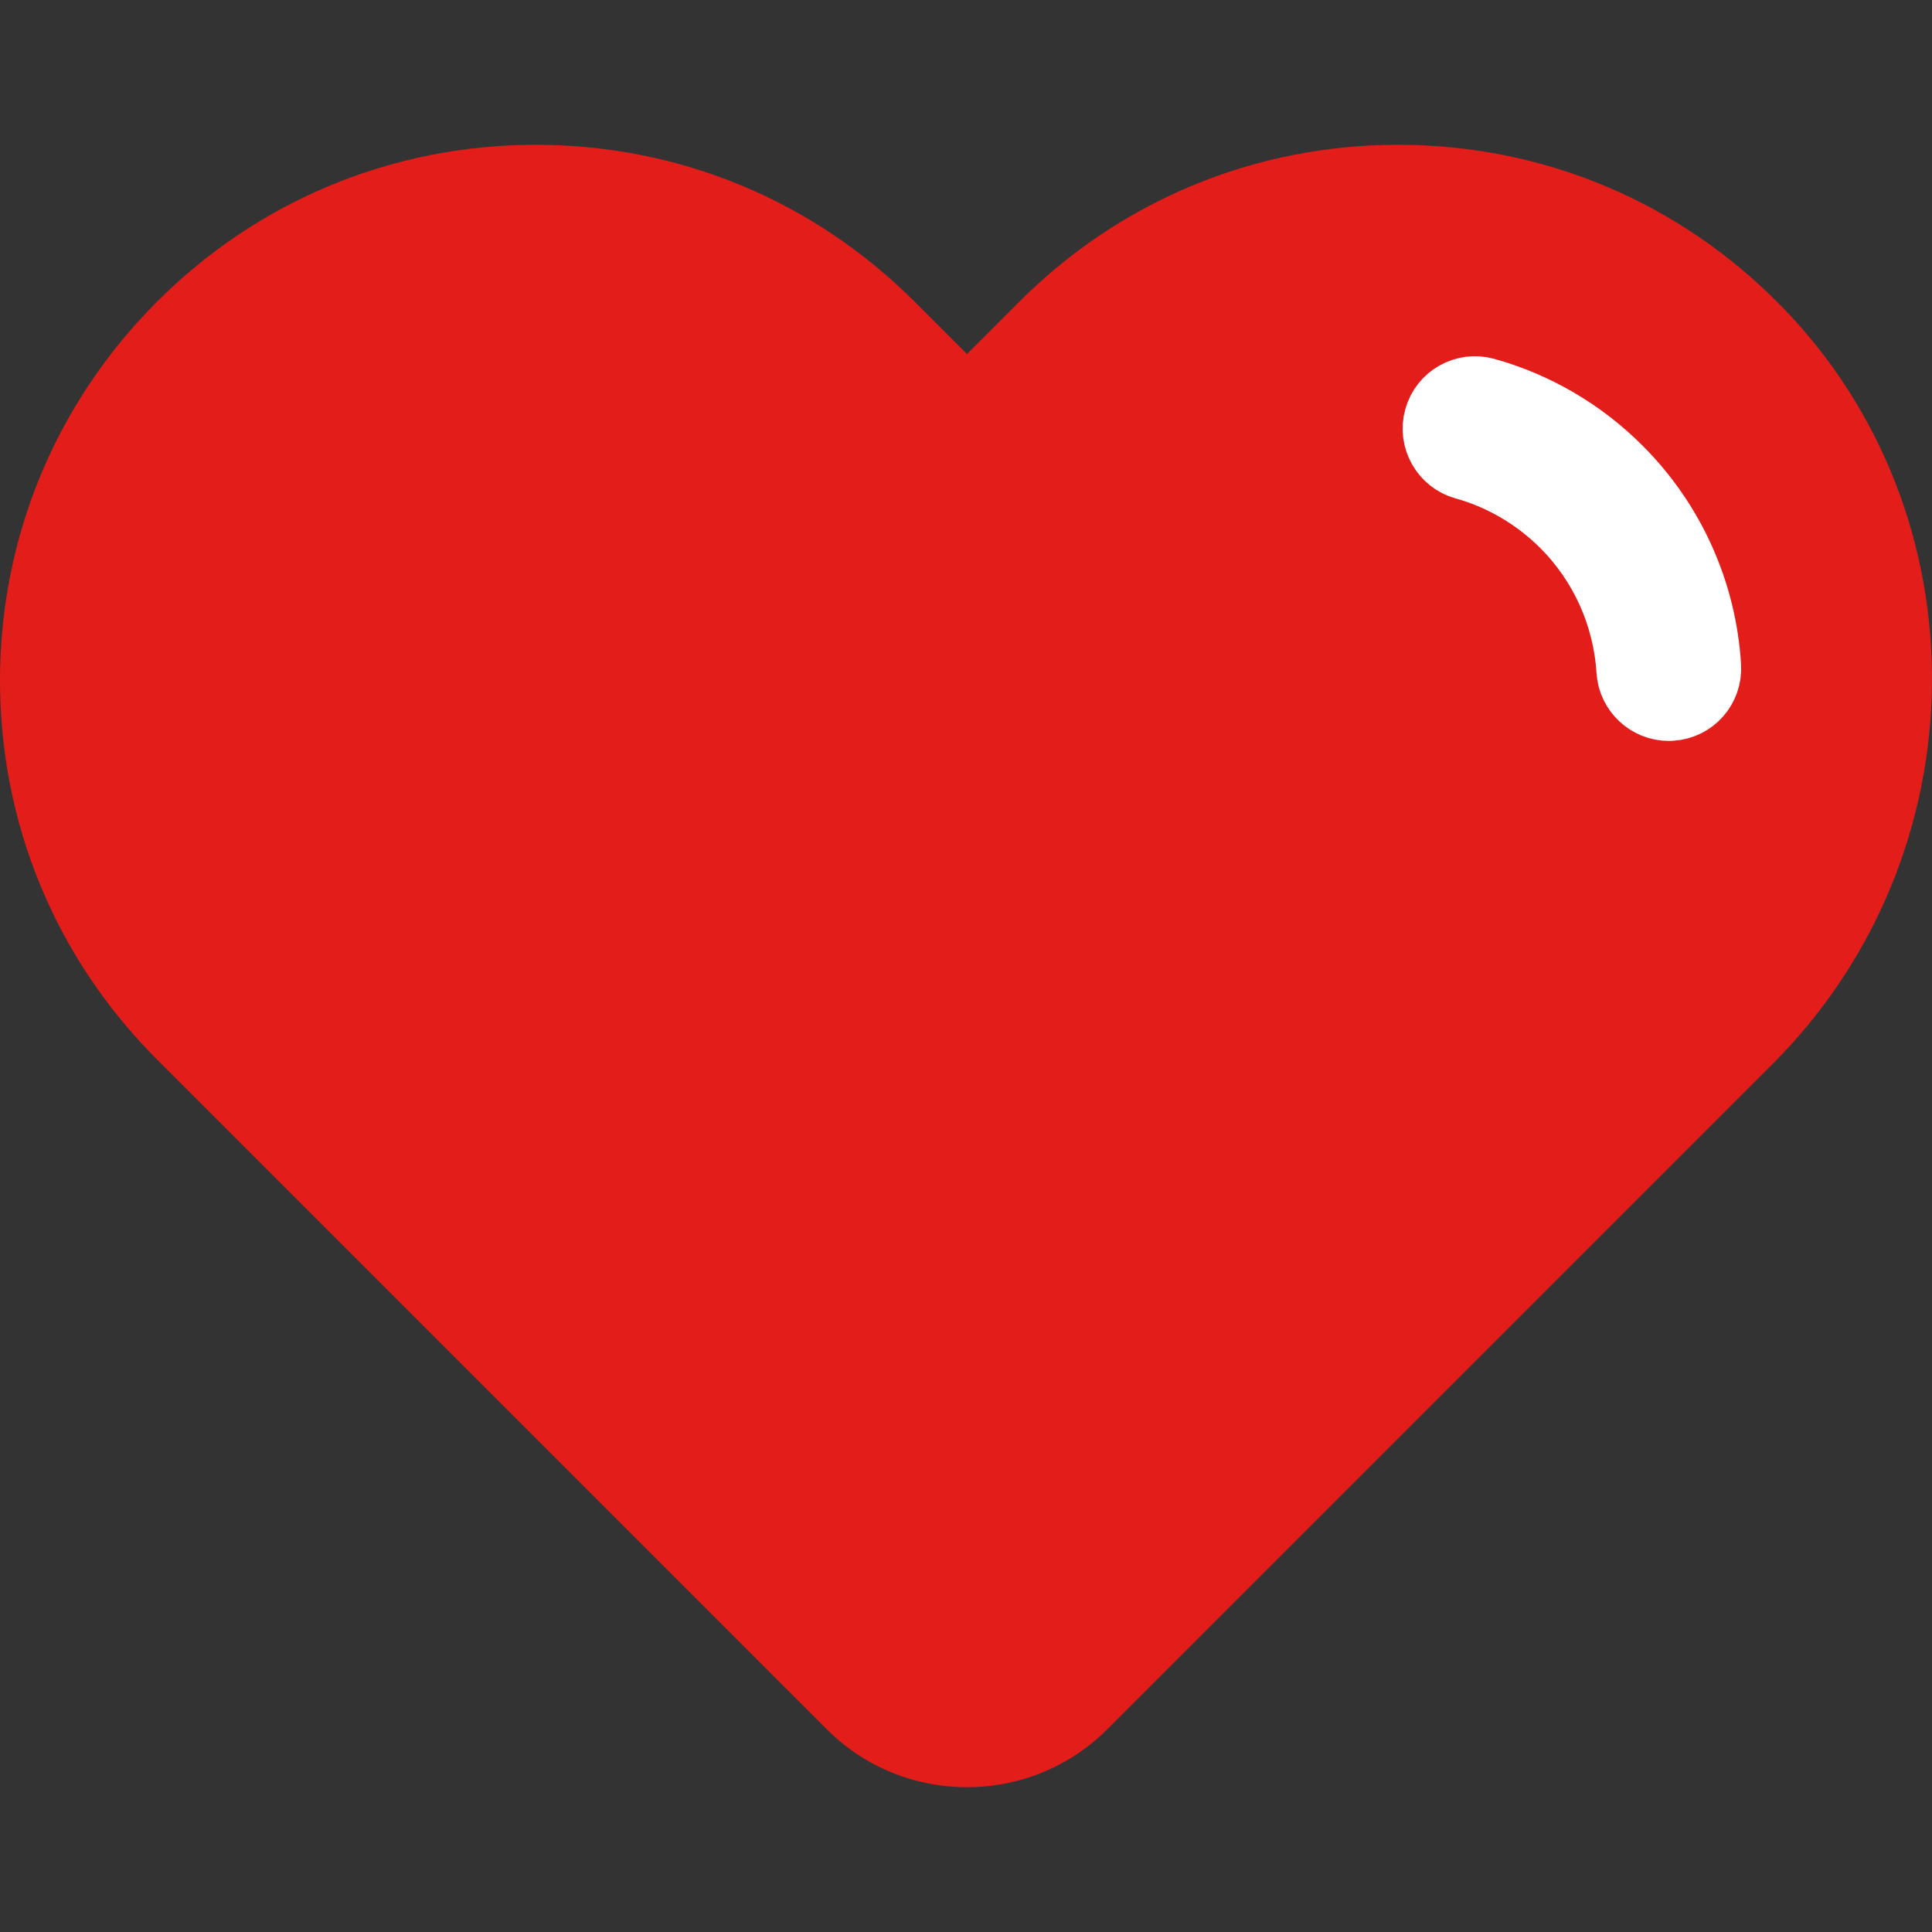 <svg width="16" height="16" viewBox="0 0 16 16" fill="none" xmlns="http://www.w3.org/2000/svg">
<rect x="0" y="0" width="16" height="16" fill="#333333" stroke="none"/>
<g clip-path="url(#clip0)">
<path d="M8 14.5C5.5 12 -0.3 8.6 0.5 5C1.3 1.4 4.167 1.5 5.5 2L8 3H8.5L11 1.5L13.5 2L15 3.5L15.5 6L14 9L8 14.5Z" fill="#E31D1A"/>
<path d="M14.752 2.535C13.91 1.673 12.783 1.199 11.579 1.199C10.394 1.199 9.279 1.66 8.441 2.499L8.008 2.932L7.575 2.499C6.737 1.66 5.623 1.199 4.438 1.199C3.252 1.199 2.138 1.66 1.3 2.499C0.462 3.337 0 4.451 0 5.636C0 6.822 0.462 7.936 1.3 8.774L6.846 14.32C7.166 14.641 7.587 14.801 8.008 14.801C8.429 14.801 8.85 14.641 9.17 14.321L14.681 8.81C16.411 7.08 16.444 4.264 14.752 2.535ZM14.1 8.229L8.589 13.74C8.269 14.06 7.747 14.06 7.427 13.74L1.881 8.193C1.198 7.51 0.822 6.602 0.822 5.636C0.822 4.671 1.198 3.763 1.881 3.08C2.564 2.397 3.472 2.02 4.438 2.02C5.403 2.02 6.311 2.397 6.994 3.08L7.428 3.513L6.764 4.177C6.604 4.337 6.604 4.598 6.764 4.758C6.844 4.838 6.95 4.878 7.055 4.878C7.16 4.878 7.265 4.838 7.345 4.758L9.022 3.08C9.705 2.397 10.613 2.02 11.579 2.02C12.56 2.02 13.478 2.407 14.165 3.109C15.543 4.519 15.514 6.815 14.1 8.229Z" fill="#E31D1A"/>
<path d="M14.169 5.515C14.131 4.893 13.867 4.308 13.427 3.868C13.116 3.556 12.729 3.33 12.309 3.213C12.123 3.161 11.93 3.27 11.879 3.456C11.827 3.642 11.936 3.835 12.122 3.887C12.426 3.971 12.706 4.136 12.933 4.362C13.252 4.682 13.443 5.106 13.471 5.558C13.483 5.743 13.637 5.886 13.82 5.886C13.827 5.886 13.835 5.886 13.842 5.885C14.035 5.874 14.181 5.708 14.169 5.515Z" fill="white" stroke="white" stroke-width="0.5"/>
</g>
<defs>
<clipPath id="clip0">
<rect width="16" height="16" fill="white"/>
</clipPath>
</defs>
</svg>
